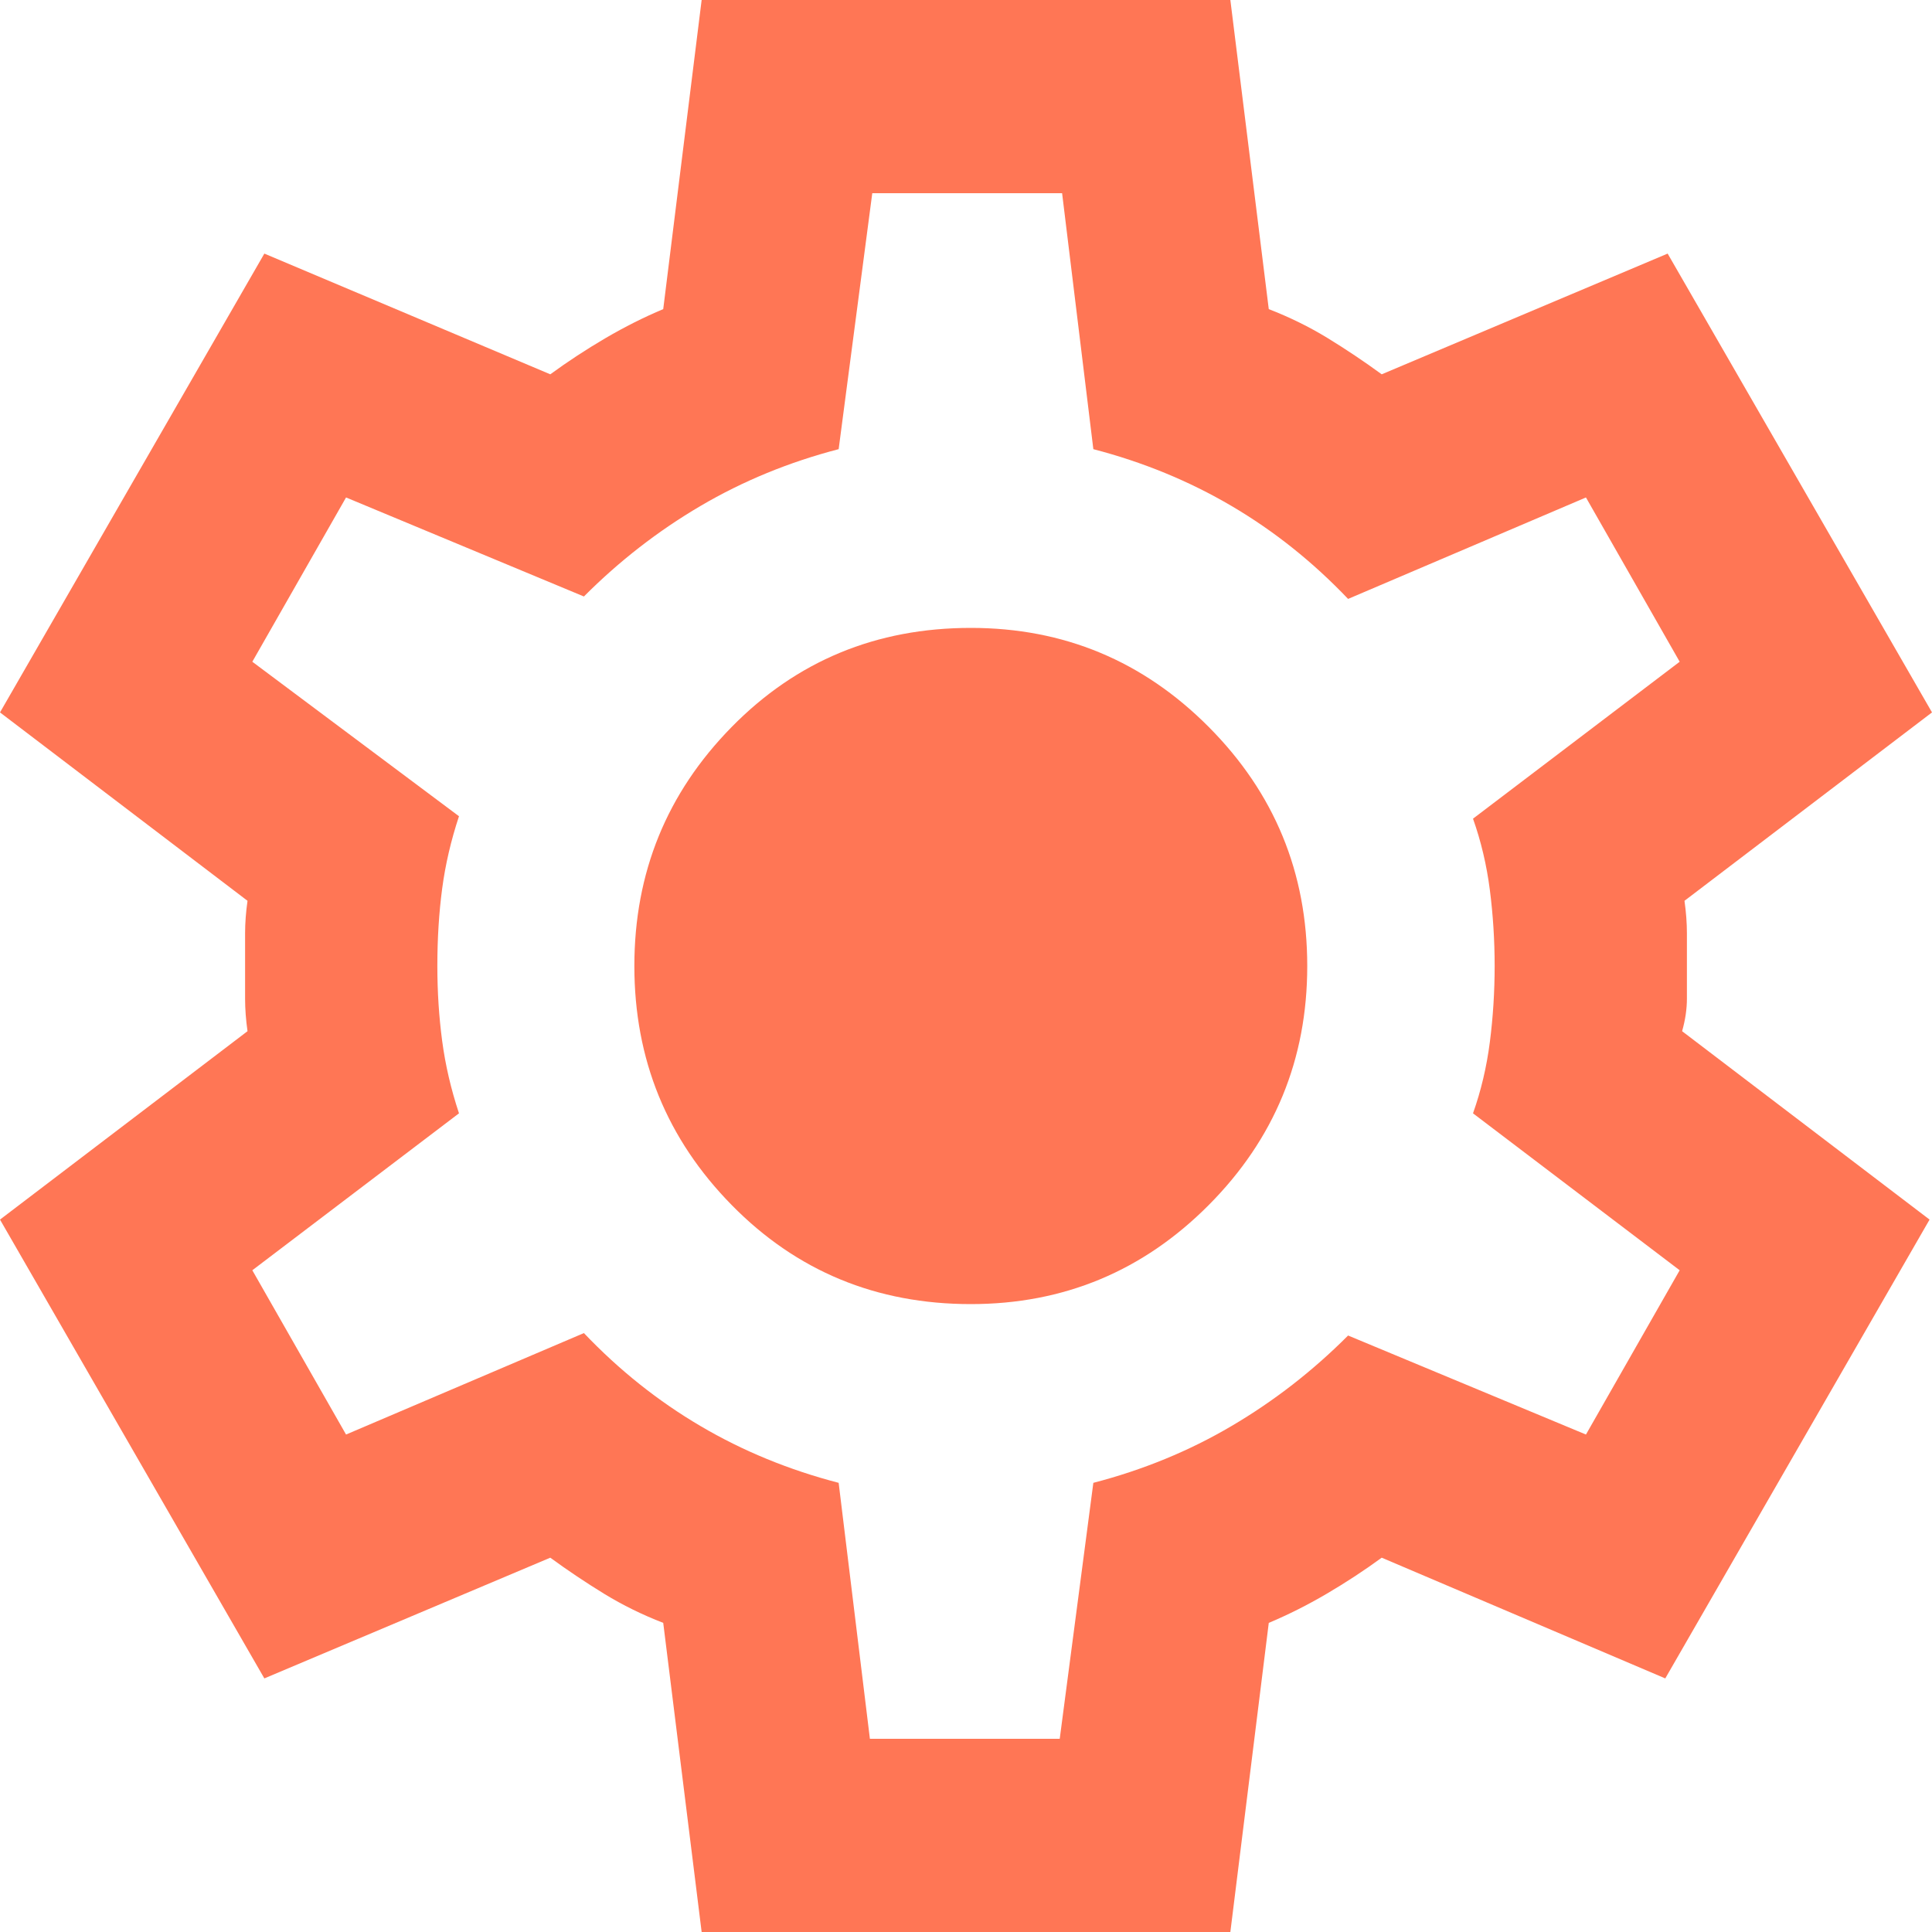 <svg width="35" height="35" viewBox="0 0 35 35" fill="none" xmlns="http://www.w3.org/2000/svg">
<path d="M12.711 35L12.015 29.4C11.638 29.254 11.282 29.079 10.948 28.875C10.615 28.671 10.288 28.452 9.969 28.219L4.789 30.406L0 22.094L4.484 18.681C4.455 18.477 4.44 18.28 4.44 18.091V16.909C4.44 16.72 4.455 16.523 4.484 16.319L0 12.906L4.789 4.594L9.969 6.781C10.288 6.548 10.622 6.329 10.97 6.125C11.318 5.921 11.667 5.746 12.015 5.6L12.711 0H22.289L22.985 5.6C23.362 5.746 23.718 5.921 24.052 6.125C24.385 6.329 24.712 6.548 25.031 6.781L30.211 4.594L35 12.906L30.516 16.319C30.545 16.523 30.56 16.72 30.56 16.909V18.091C30.56 18.28 30.531 18.477 30.473 18.681L34.956 22.094L30.168 30.406L25.031 28.219C24.712 28.452 24.378 28.671 24.03 28.875C23.682 29.079 23.333 29.254 22.985 29.4L22.289 35H12.711ZM15.759 31.5H19.198L19.807 26.863C20.707 26.629 21.541 26.287 22.31 25.834C23.079 25.382 23.783 24.835 24.422 24.194L28.731 25.988L30.429 23.012L26.685 20.169C26.83 19.76 26.932 19.33 26.99 18.878C27.048 18.426 27.077 17.967 27.077 17.5C27.077 17.033 27.048 16.574 26.99 16.122C26.932 15.67 26.83 15.24 26.685 14.831L30.429 11.988L28.731 9.012L24.422 10.85C23.783 10.179 23.079 9.618 22.31 9.166C21.541 8.714 20.707 8.371 19.807 8.137L19.241 3.5H15.802L15.193 8.137C14.293 8.371 13.459 8.714 12.69 9.166C11.921 9.618 11.217 10.165 10.578 10.806L6.269 9.012L4.571 11.988L8.315 14.787C8.17 15.225 8.068 15.662 8.01 16.1C7.952 16.538 7.923 17.004 7.923 17.5C7.923 17.967 7.952 18.419 8.01 18.856C8.068 19.294 8.17 19.731 8.315 20.169L4.571 23.012L6.269 25.988L10.578 24.15C11.217 24.821 11.921 25.382 12.69 25.834C13.459 26.287 14.293 26.629 15.193 26.863L15.759 31.5ZM17.587 23.625C19.27 23.625 20.707 23.027 21.897 21.831C23.087 20.635 23.682 19.192 23.682 17.5C23.682 15.808 23.087 14.365 21.897 13.169C20.707 11.973 19.27 11.375 17.587 11.375C15.875 11.375 14.431 11.973 13.256 13.169C12.08 14.365 11.492 15.808 11.492 17.5C11.492 19.192 12.08 20.635 13.256 21.831C14.431 23.027 15.875 23.625 17.587 23.625Z" fill="#FF7655"/>
</svg>
